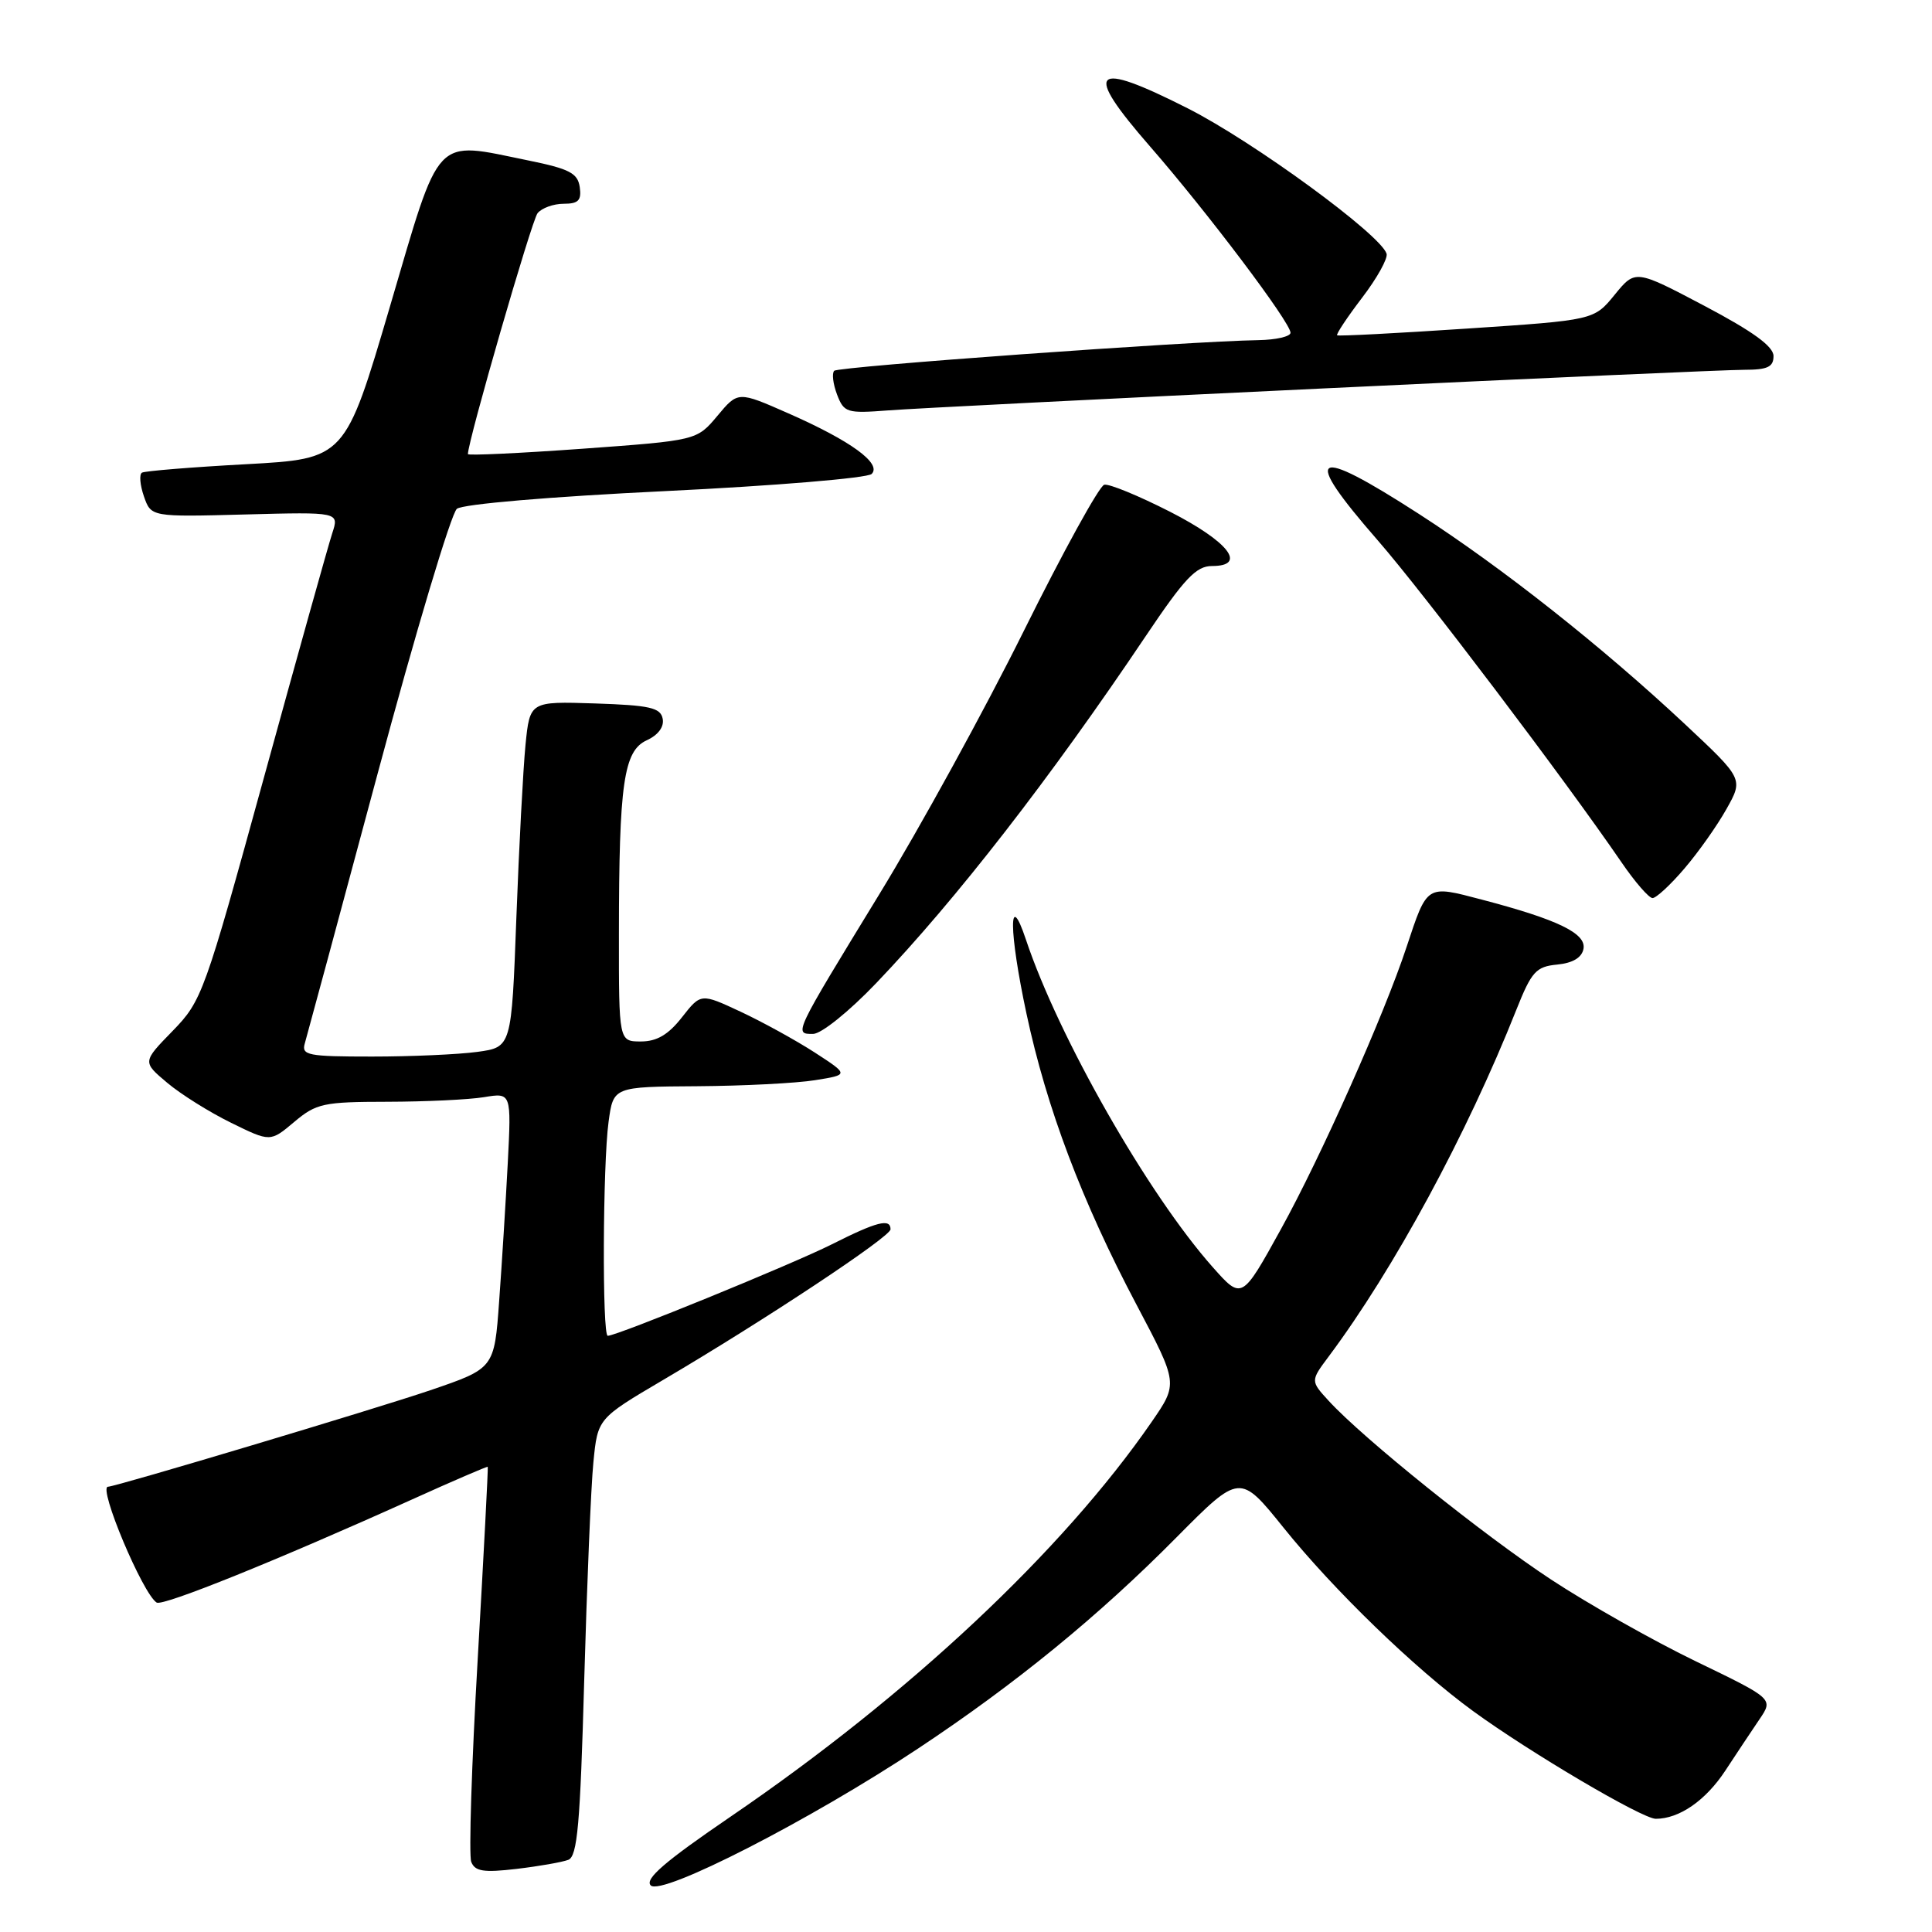 <?xml version="1.0" encoding="UTF-8" standalone="no"?>
<!DOCTYPE svg PUBLIC "-//W3C//DTD SVG 1.1//EN" "http://www.w3.org/Graphics/SVG/1.1/DTD/svg11.dtd" >
<svg xmlns="http://www.w3.org/2000/svg" xmlns:xlink="http://www.w3.org/1999/xlink" version="1.1" viewBox="0 0 256 256">
 <g >
 <path fill="currentColor"
d=" M 121.68 231.67 C 134.60 223.10 145.59 214.12 155.89 203.71 C 164.29 195.24 164.29 195.24 170.08 202.43 C 176.72 210.69 187.45 221.08 195.18 226.72 C 202.68 232.19 217.61 241.00 219.40 241.00 C 222.52 241.00 226.02 238.57 228.62 234.61 C 230.10 232.35 232.14 229.29 233.15 227.80 C 234.98 225.10 234.98 225.10 224.74 220.15 C 219.11 217.43 210.45 212.54 205.50 209.28 C 196.51 203.36 180.66 190.63 176.07 185.63 C 173.64 182.98 173.64 182.98 176.06 179.74 C 184.70 168.17 194.37 150.31 200.92 133.81 C 202.94 128.73 203.53 128.08 206.34 127.81 C 208.40 127.61 209.60 126.89 209.82 125.73 C 210.21 123.68 206.40 121.84 196.37 119.21 C 188.96 117.26 189.14 117.15 186.37 125.50 C 183.39 134.52 175.01 153.32 169.73 162.87 C 164.55 172.25 164.55 172.25 160.69 167.90 C 152.12 158.24 140.26 137.45 135.94 124.50 C 133.63 117.59 133.67 123.35 136.01 134.30 C 138.68 146.81 143.36 159.21 150.61 172.91 C 156.11 183.32 156.11 183.32 152.60 188.41 C 140.81 205.50 120.45 224.59 96.80 240.72 C 88.08 246.67 85.39 248.99 86.23 249.83 C 87.66 251.26 107.37 241.17 121.68 231.67 Z  M 75.30 246.44 C 76.51 245.97 76.88 241.75 77.41 222.69 C 77.77 209.93 78.31 196.90 78.63 193.73 C 79.20 187.96 79.20 187.96 87.85 182.86 C 101.28 174.96 118.00 163.88 118.00 162.89 C 118.00 161.41 116.21 161.86 110.22 164.88 C 104.94 167.53 81.76 177.00 80.53 177.00 C 79.78 177.00 79.87 154.26 80.64 148.64 C 81.27 144.00 81.27 144.00 92.39 143.93 C 98.50 143.89 105.53 143.53 108.00 143.13 C 112.50 142.41 112.50 142.41 107.94 139.45 C 105.43 137.83 101.01 135.40 98.12 134.05 C 92.87 131.60 92.87 131.60 90.36 134.80 C 88.56 137.10 87.03 138.00 84.93 138.00 C 82.00 138.00 82.00 138.00 82.01 123.75 C 82.02 103.79 82.64 99.49 85.70 98.09 C 87.21 97.40 88.02 96.31 87.81 95.24 C 87.53 93.77 86.11 93.45 78.84 93.21 C 70.21 92.93 70.21 92.93 69.63 98.71 C 69.32 101.90 68.77 112.21 68.42 121.63 C 67.78 138.76 67.78 138.76 63.25 139.38 C 60.76 139.72 54.48 140.00 49.29 140.00 C 40.78 140.00 39.92 139.83 40.39 138.25 C 40.67 137.29 45.02 121.20 50.04 102.50 C 55.06 83.80 59.79 68.01 60.54 67.42 C 61.34 66.79 72.90 65.81 88.21 65.07 C 102.67 64.37 114.95 63.35 115.50 62.80 C 116.87 61.42 112.73 58.41 104.46 54.77 C 97.79 51.83 97.79 51.83 95.06 55.10 C 92.33 58.36 92.33 58.36 77.17 59.46 C 68.82 60.06 62.00 60.38 62.00 60.17 C 62.00 58.44 70.45 29.21 71.23 28.25 C 71.79 27.56 73.35 27.00 74.69 27.00 C 76.65 27.00 77.07 26.55 76.82 24.79 C 76.55 22.94 75.45 22.37 70.00 21.26 C 57.37 18.69 58.46 17.53 51.66 40.65 C 45.73 60.79 45.73 60.79 32.62 61.51 C 25.40 61.90 19.19 62.41 18.81 62.63 C 18.43 62.86 18.55 64.27 19.07 65.77 C 20.02 68.50 20.02 68.50 32.49 68.17 C 44.95 67.84 44.95 67.84 44.02 70.67 C 43.51 72.23 39.44 86.78 34.98 103.00 C 27.08 131.72 26.76 132.61 22.87 136.61 C 18.87 140.71 18.87 140.71 22.15 143.47 C 23.95 144.99 27.77 147.38 30.63 148.78 C 35.82 151.33 35.82 151.33 38.99 148.66 C 41.91 146.20 42.86 146.00 51.33 145.99 C 56.37 145.98 62.13 145.71 64.13 145.38 C 67.76 144.78 67.76 144.78 67.28 154.14 C 67.01 159.29 66.50 167.51 66.14 172.41 C 65.50 181.32 65.50 181.32 57.00 184.22 C 49.67 186.71 15.31 197.00 14.31 197.00 C 12.95 197.00 18.92 211.21 20.76 212.35 C 21.59 212.86 36.75 206.74 54.50 198.73 C 60.00 196.24 64.56 194.28 64.63 194.36 C 64.70 194.44 64.10 205.89 63.30 219.82 C 62.49 233.75 62.11 245.84 62.44 246.70 C 62.93 247.97 64.07 248.15 68.44 247.64 C 71.40 247.29 74.49 246.75 75.30 246.44 Z  M 116.12 130.25 C 126.69 119.19 139.14 103.16 151.84 84.25 C 156.96 76.63 158.50 75.00 160.60 75.00 C 165.31 75.00 162.81 71.78 155.00 67.79 C 150.87 65.69 146.97 64.08 146.32 64.23 C 145.67 64.38 140.88 73.08 135.68 83.56 C 130.48 94.05 121.84 109.79 116.49 118.53 C 105.12 137.14 105.18 137.00 107.73 137.00 C 108.82 137.00 112.49 134.05 116.12 130.25 Z  M 223.18 115.10 C 225.02 112.96 227.53 109.41 228.76 107.21 C 231.01 103.21 231.01 103.21 223.26 95.95 C 212.27 85.67 199.05 75.22 188.03 68.11 C 173.83 58.95 172.35 59.89 182.56 71.60 C 188.64 78.58 207.33 103.27 214.85 114.25 C 216.63 116.86 218.49 119.00 218.97 119.00 C 219.45 119.00 221.35 117.25 223.18 115.10 Z  M 175.35 51.47 C 203.86 50.11 228.95 49.00 231.10 49.00 C 234.21 49.00 235.00 48.63 235.00 47.18 C 235.00 45.90 232.27 43.92 225.85 40.53 C 216.69 35.70 216.69 35.70 213.95 39.06 C 211.21 42.42 211.21 42.42 194.36 43.54 C 185.08 44.16 177.36 44.56 177.18 44.43 C 177.01 44.30 178.49 42.07 180.47 39.47 C 182.46 36.87 183.92 34.24 183.73 33.62 C 182.93 31.07 166.12 18.79 157.39 14.36 C 144.67 7.92 143.45 9.16 152.39 19.41 C 159.96 28.09 171.00 42.73 171.00 44.09 C 171.00 44.59 169.09 45.03 166.75 45.07 C 157.49 45.22 111.10 48.57 110.54 49.13 C 110.21 49.45 110.38 50.87 110.91 52.27 C 111.83 54.68 112.20 54.80 117.69 54.38 C 120.89 54.13 146.83 52.82 175.35 51.47 Z "/>
</g>
</svg>